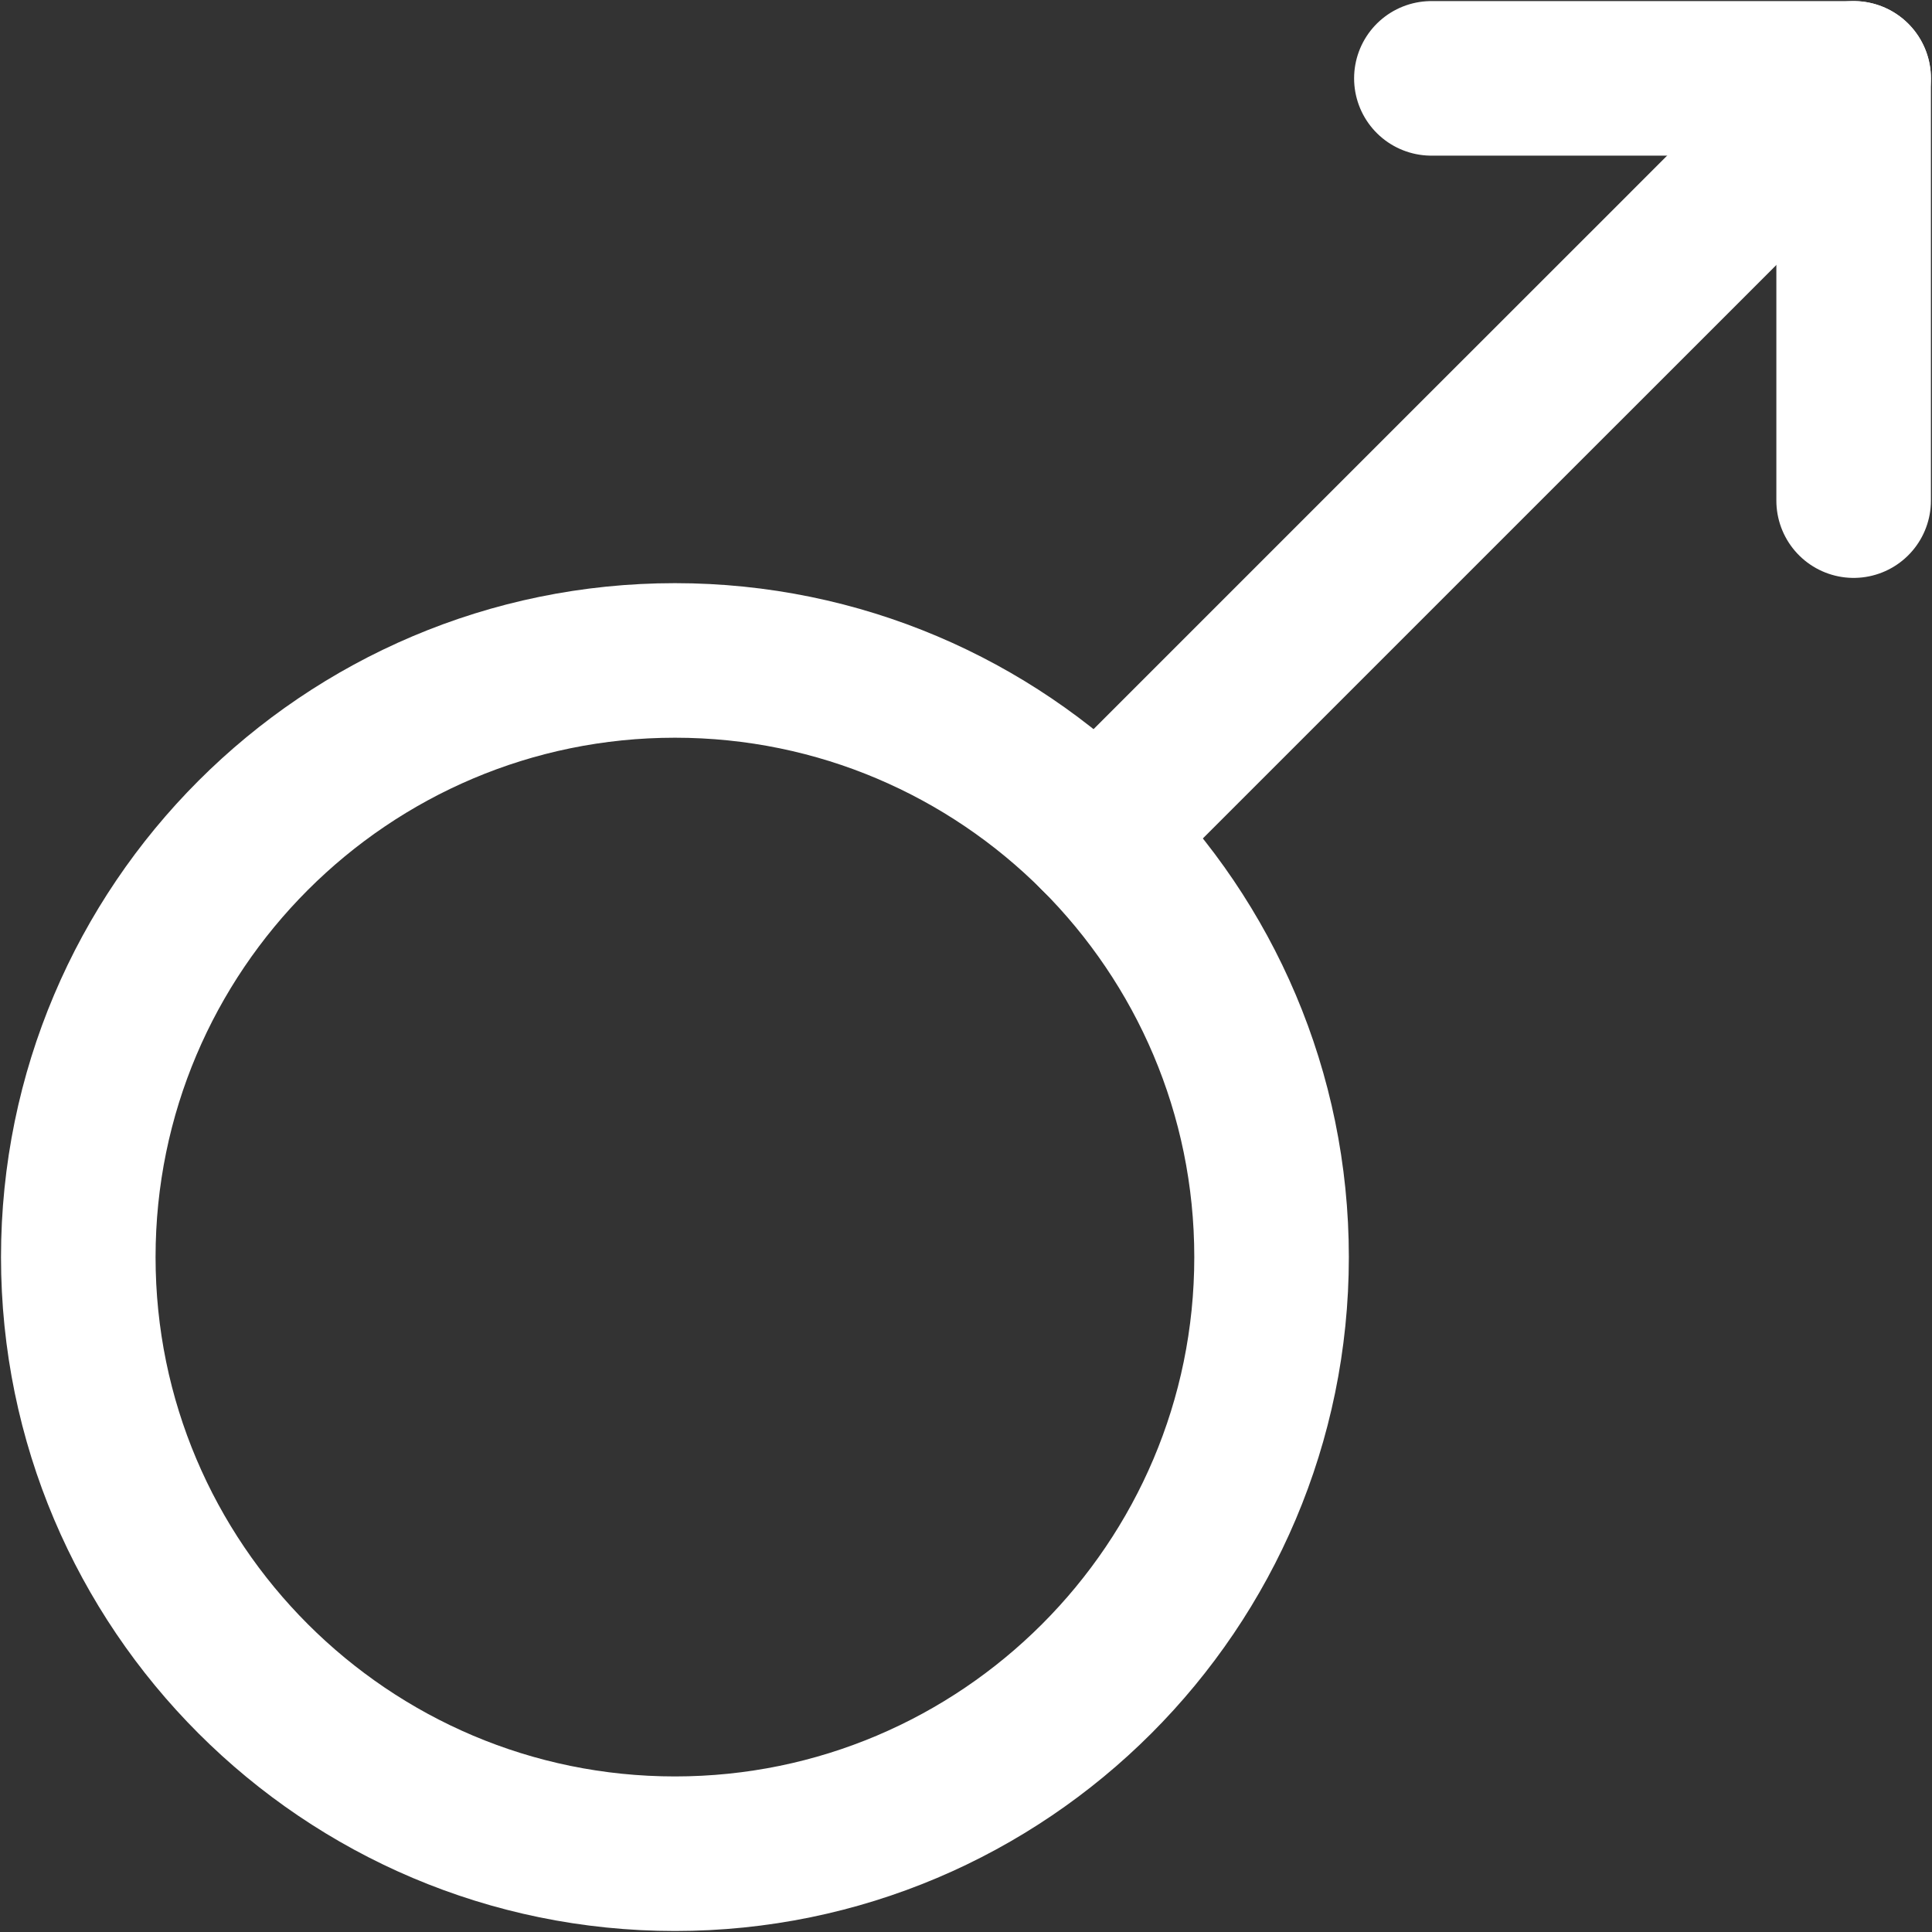 <svg width="25" height="25" viewBox="0 0 25 25" fill="none" xmlns="http://www.w3.org/2000/svg">
<rect x="0" y="0" width="25" height="25" fill="#333333" stroke="none"/>
<path d="M14.191 10.809L16.64 8.36L19.089 5.911L21.538 3.463L23.986 1.014" stroke="white" stroke-width="2" stroke-miterlimit="10" stroke-linecap="round" stroke-linejoin="round"/>
<path d="M18.522 1.014H23.986V6.478" stroke="white" stroke-width="2" stroke-miterlimit="10" stroke-linecap="round" stroke-linejoin="round"/>
<path d="M16.454 16.267C16.454 14.137 15.589 12.207 14.191 10.809C12.793 9.411 10.863 8.546 8.734 8.546C4.475 8.546 1.013 12.008 1.013 16.267C1.013 20.525 4.475 23.987 8.734 23.987C12.992 23.987 16.454 20.525 16.454 16.267Z" stroke="white" stroke-width="2" stroke-miterlimit="10" stroke-linecap="round" stroke-linejoin="round"/>
</svg>
